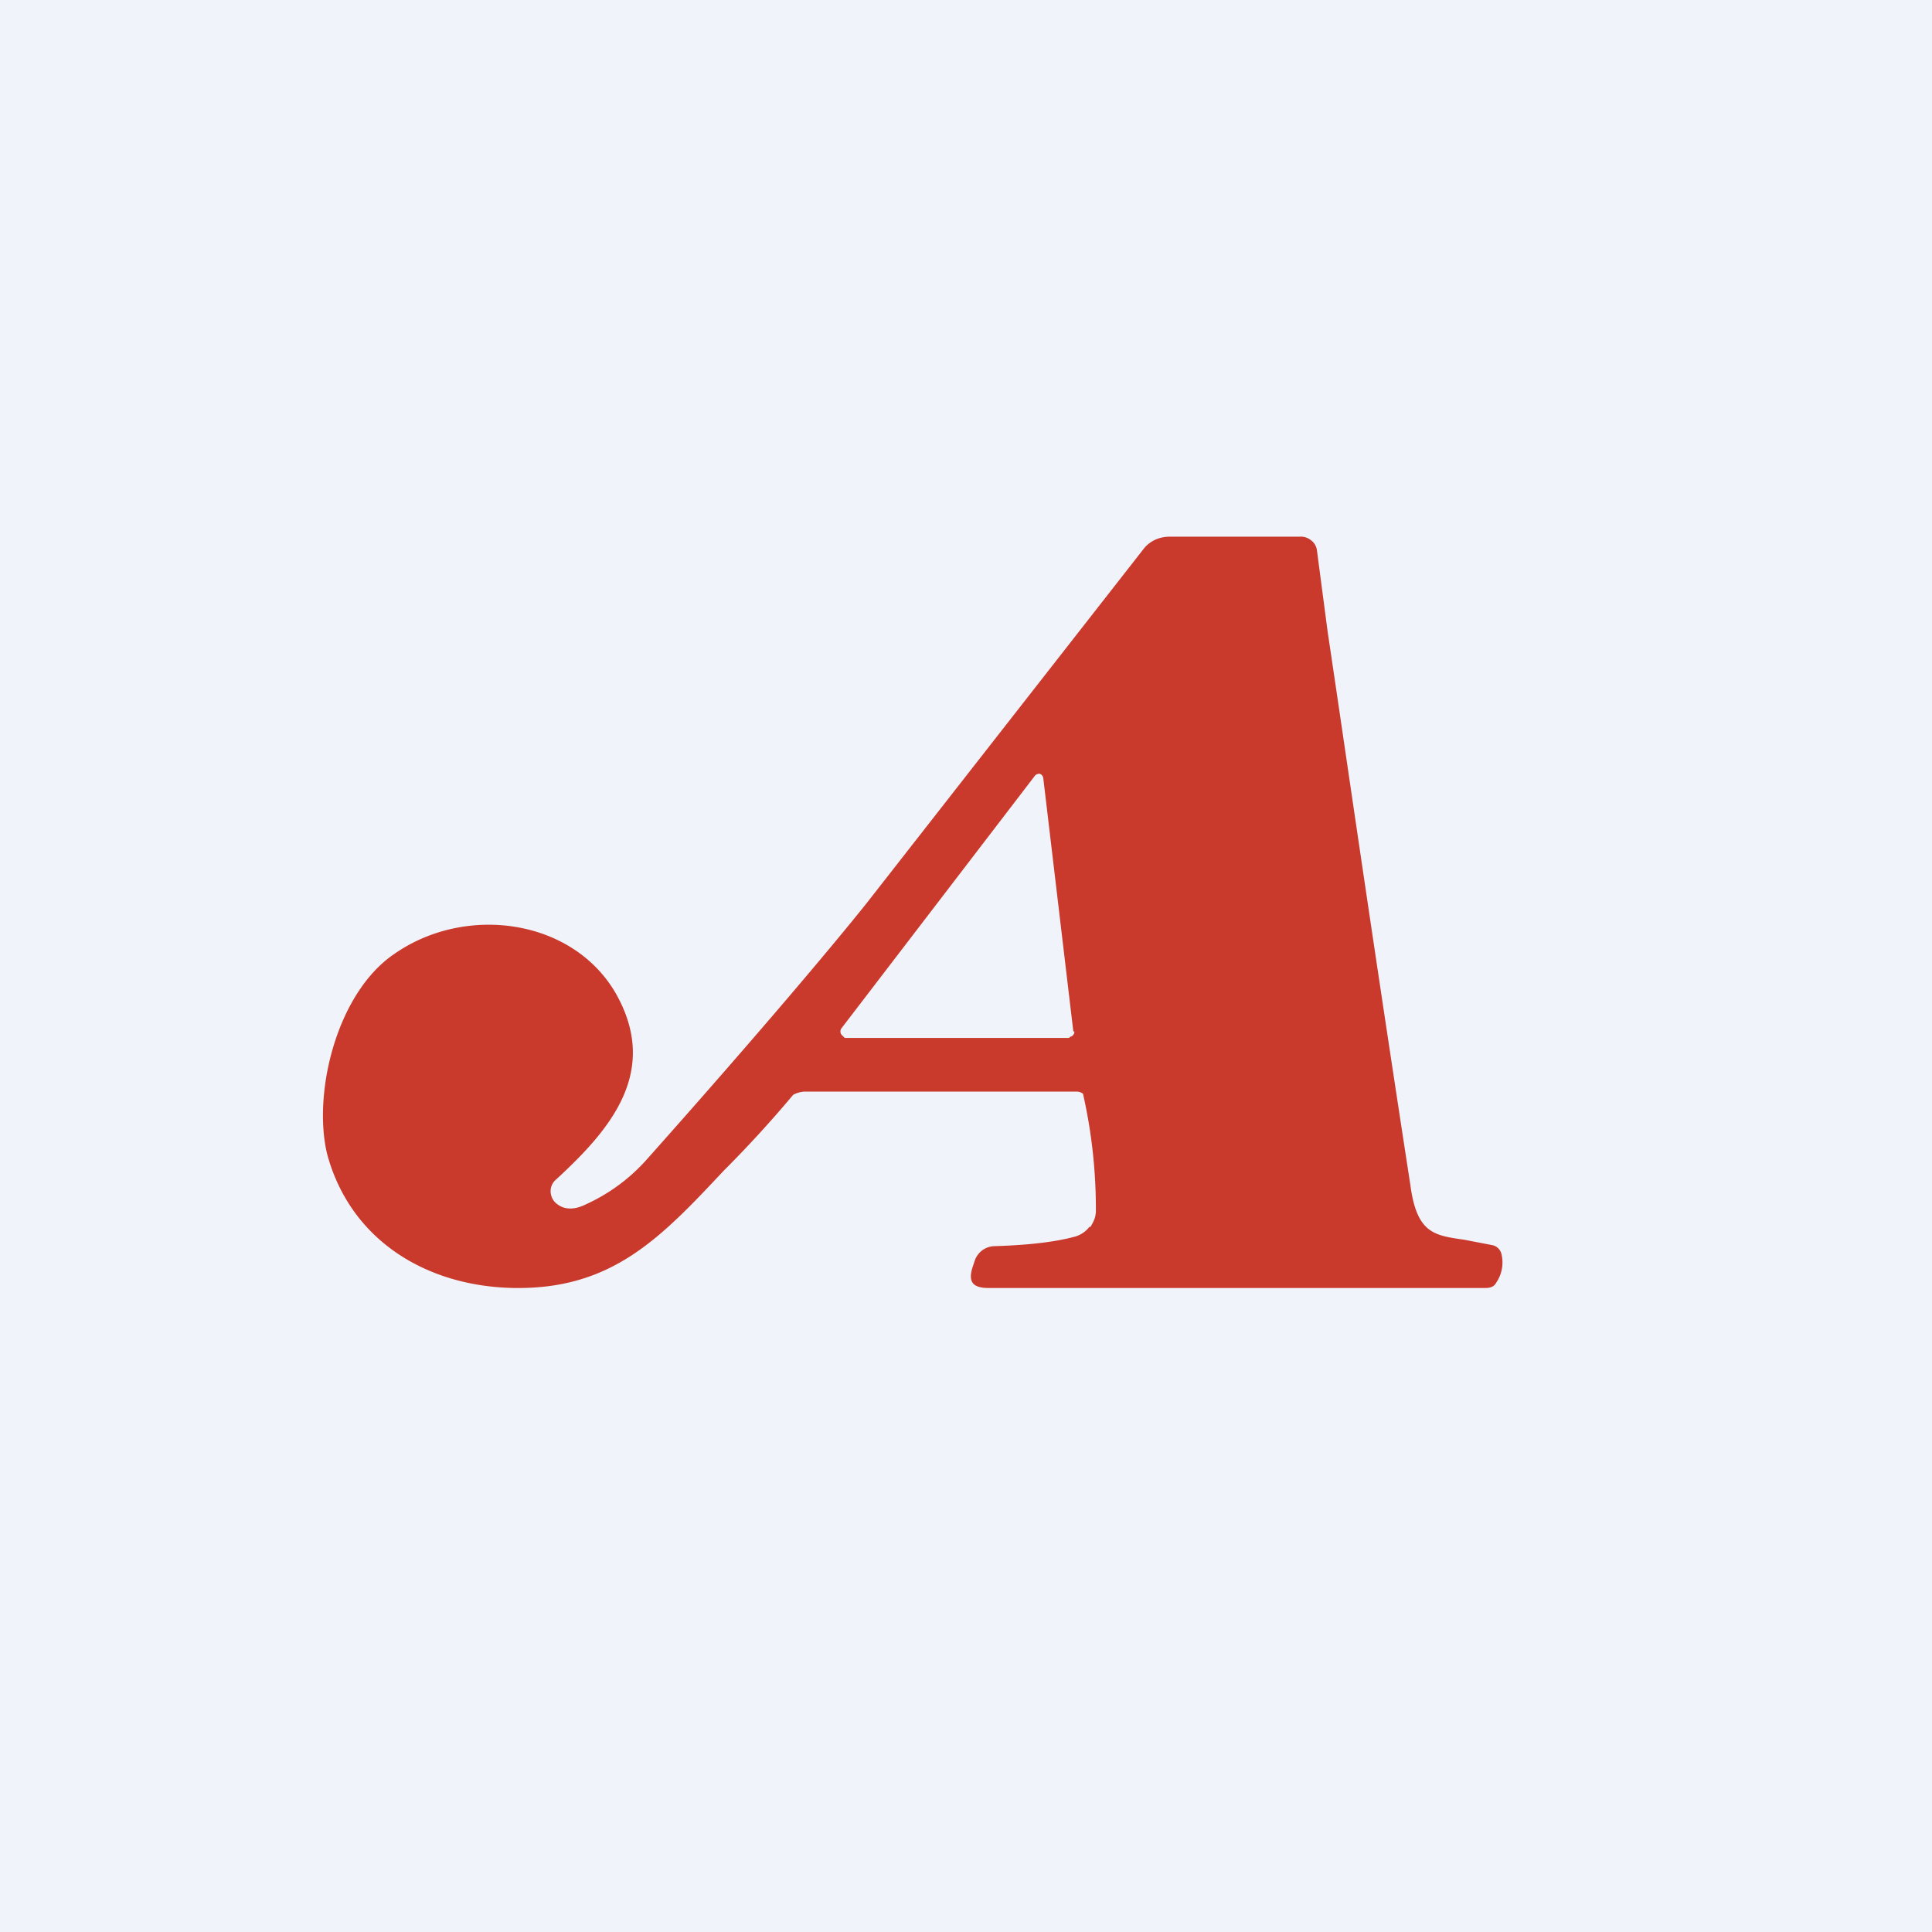 <!-- by TradingView --><svg width="18" height="18" viewBox="0 0 18 18" xmlns="http://www.w3.org/2000/svg"><path fill="#F0F3FA" d="M0 0h18v18H0z"/><path fill-rule="evenodd" d="M10.15 11.43a.26.26 0 0 1-.13.09c-.18.05-.43.08-.75.09a.2.2 0 0 0-.12.04.2.2 0 0 0-.07.1l-.02.06c-.04.13 0 .19.15.19h4.63c.04 0 .08-.01.1-.05a.33.33 0 0 0 .05-.26.11.11 0 0 0-.09-.09l-.26-.05c-.28-.04-.44-.06-.5-.51-.37-2.4-.62-4.15-.77-5.15l-.1-.76a.14.14 0 0 0-.06-.1.15.15 0 0 0-.1-.03H10.9c-.1 0-.19.04-.25.12l-2.58 3.3c-.32.4-1 1.21-2.06 2.4a1.7 1.7 0 0 1-.55.4c-.12.06-.22.05-.29-.02a.15.15 0 0 1-.04-.1.14.14 0 0 1 .05-.11c.5-.46.97-1 .56-1.73-.4-.7-1.4-.84-2.07-.37-.54.37-.76 1.31-.62 1.87.22.8.93 1.23 1.75 1.24.9.01 1.35-.46 1.94-1.09a10.95 10.95 0 0 0 .65-.71.25.25 0 0 1 .11-.03h2.53a.1.1 0 0 1 .06.02 4.84 4.84 0 0 1 .12 1.09c0 .06-.02.1-.05.15ZM10 9.61l-.28-2.36a.05.05 0 0 0-.03-.04.05.05 0 0 0-.05.02L7.84 9.58a.05.05 0 0 0 .01.07l.02.02h2.09l.01-.01a.05.05 0 0 0 .04-.05Z" fill="#C93A2C"/></svg>